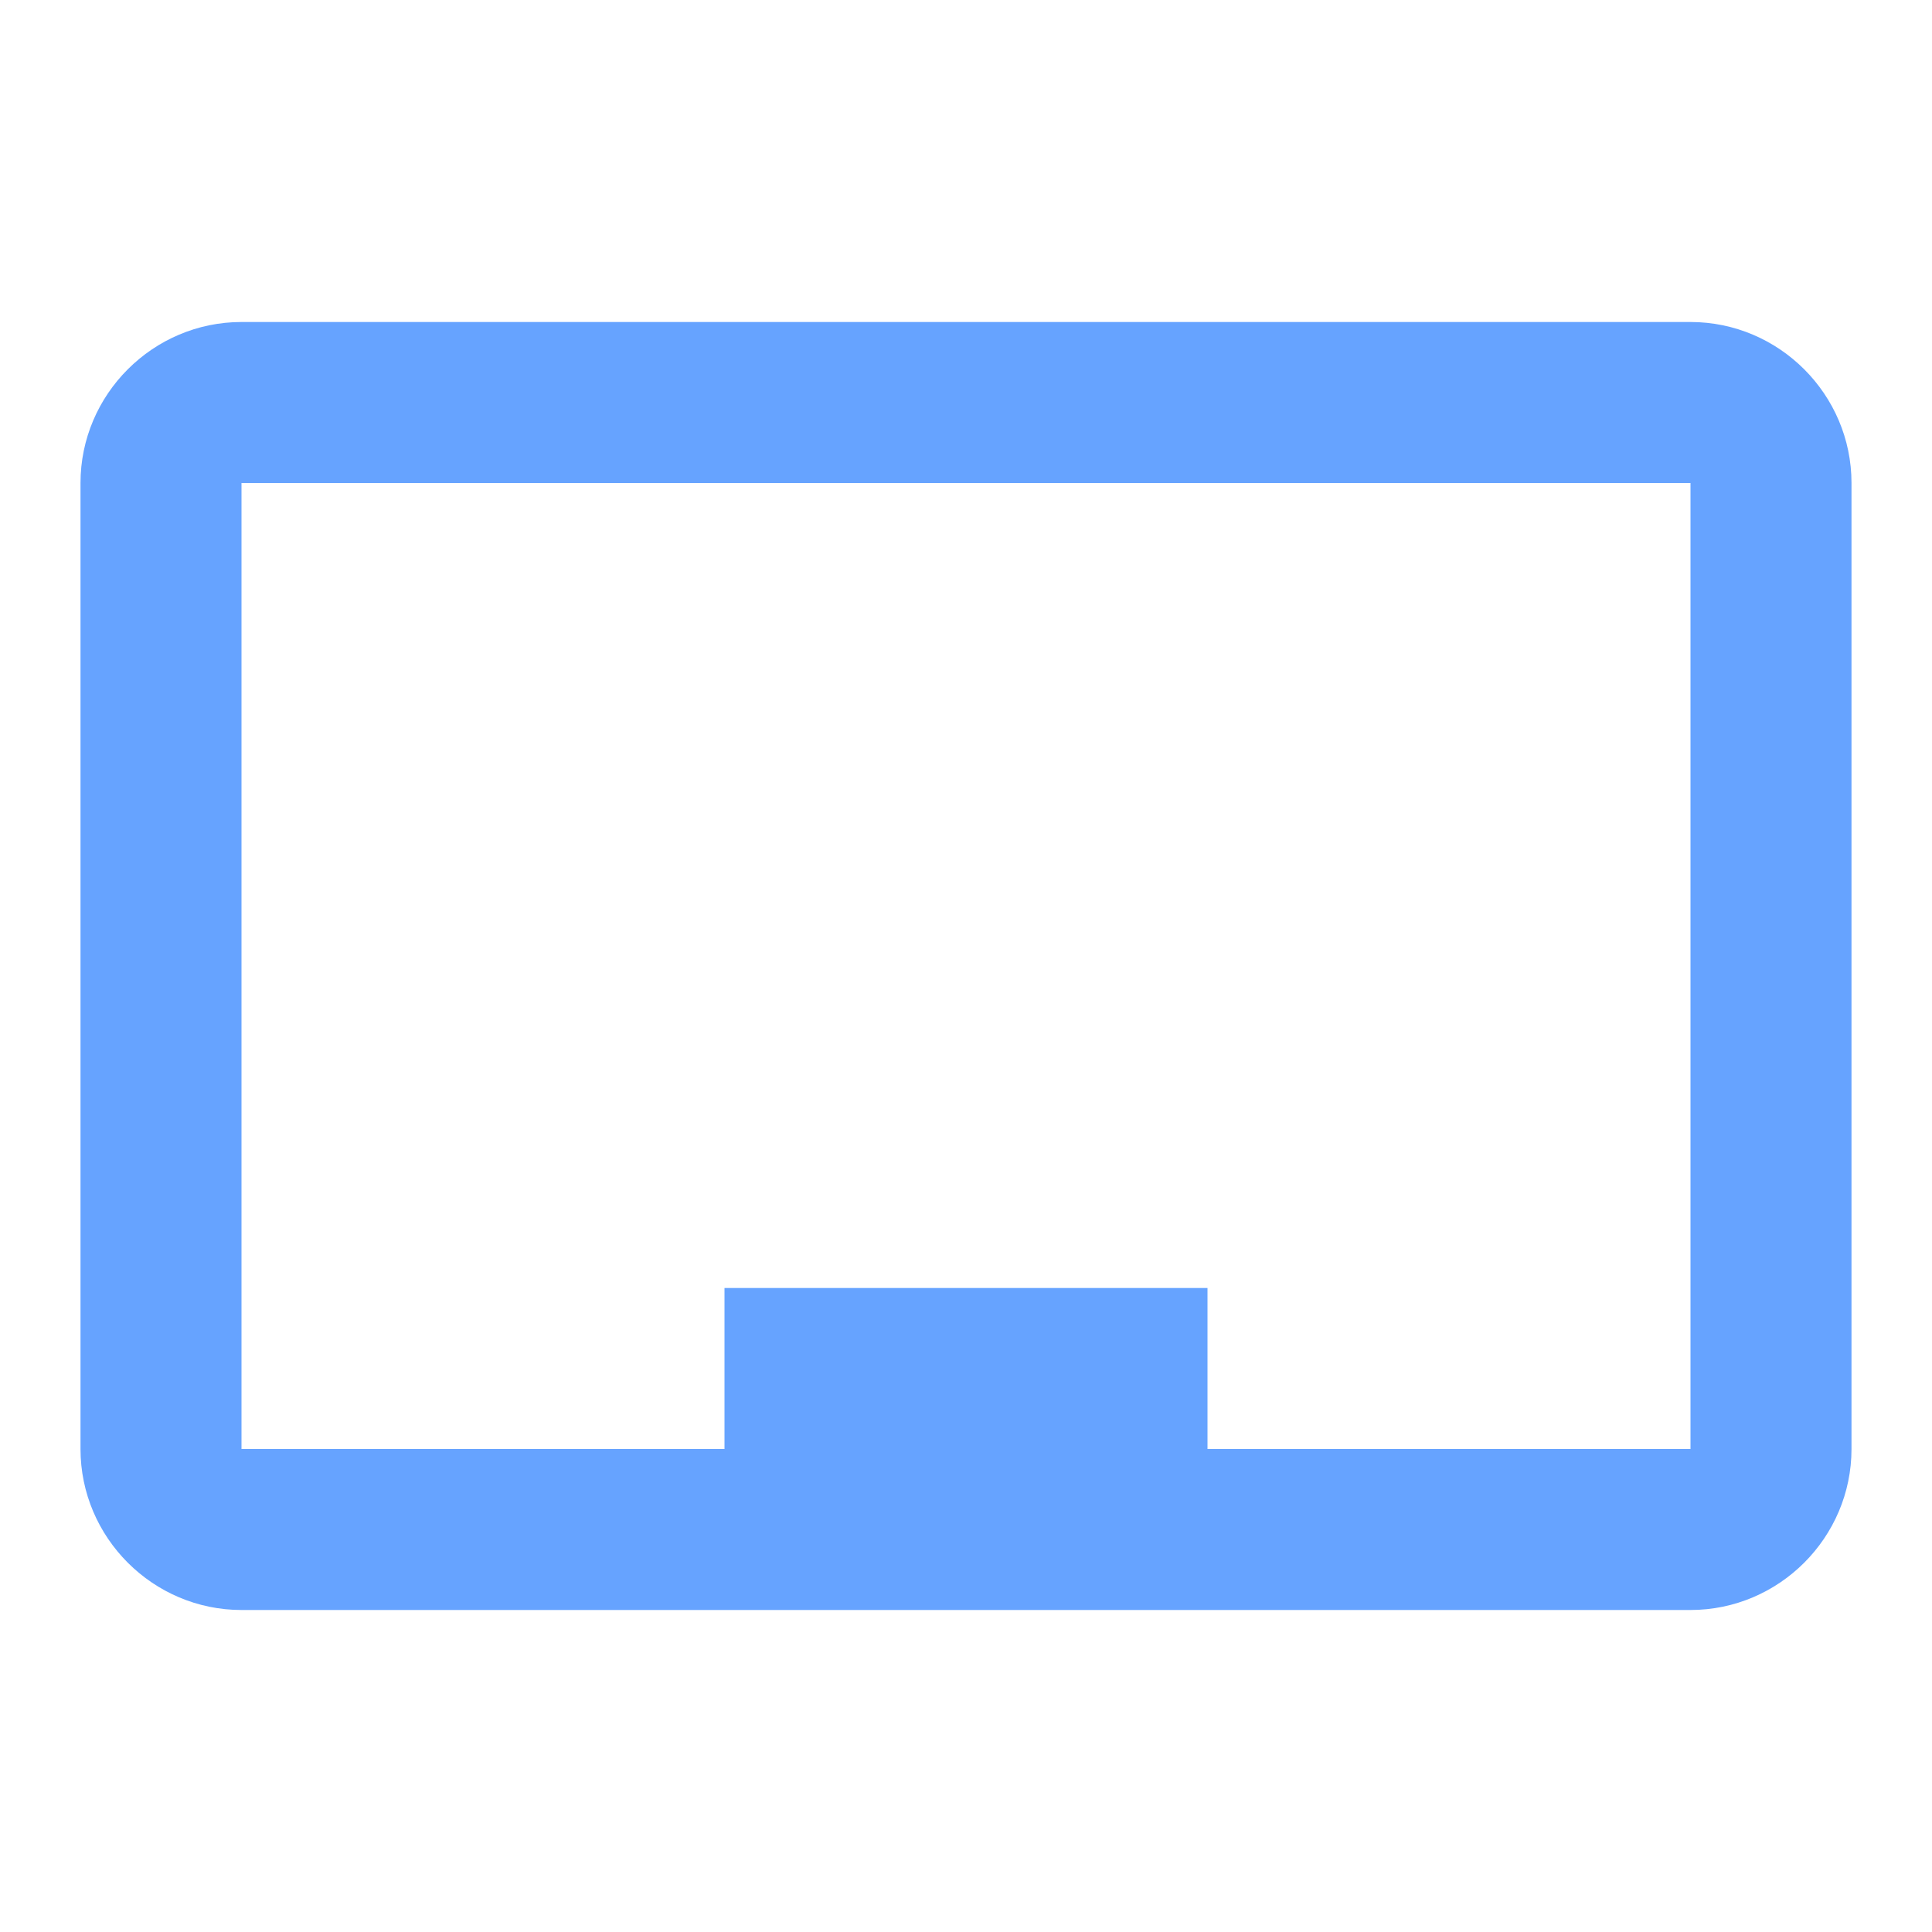 <svg
  xmlns="http://www.w3.org/2000/svg"
  viewBox="0 0 24 24"
  width="100"
  height="100"
  fill="#66a3ff"
>
  <path
    d="M3 4h18c1.1 0 2 .9 2 2v12c0 1.1-.9 2-2 2H3c-1.1 0-2-.9-2-2V6c0-1.1.9-2 2-2zm0 14h18V6H3v12zm9-2h-3v2h6v-2h-3z"
  />
</svg>
